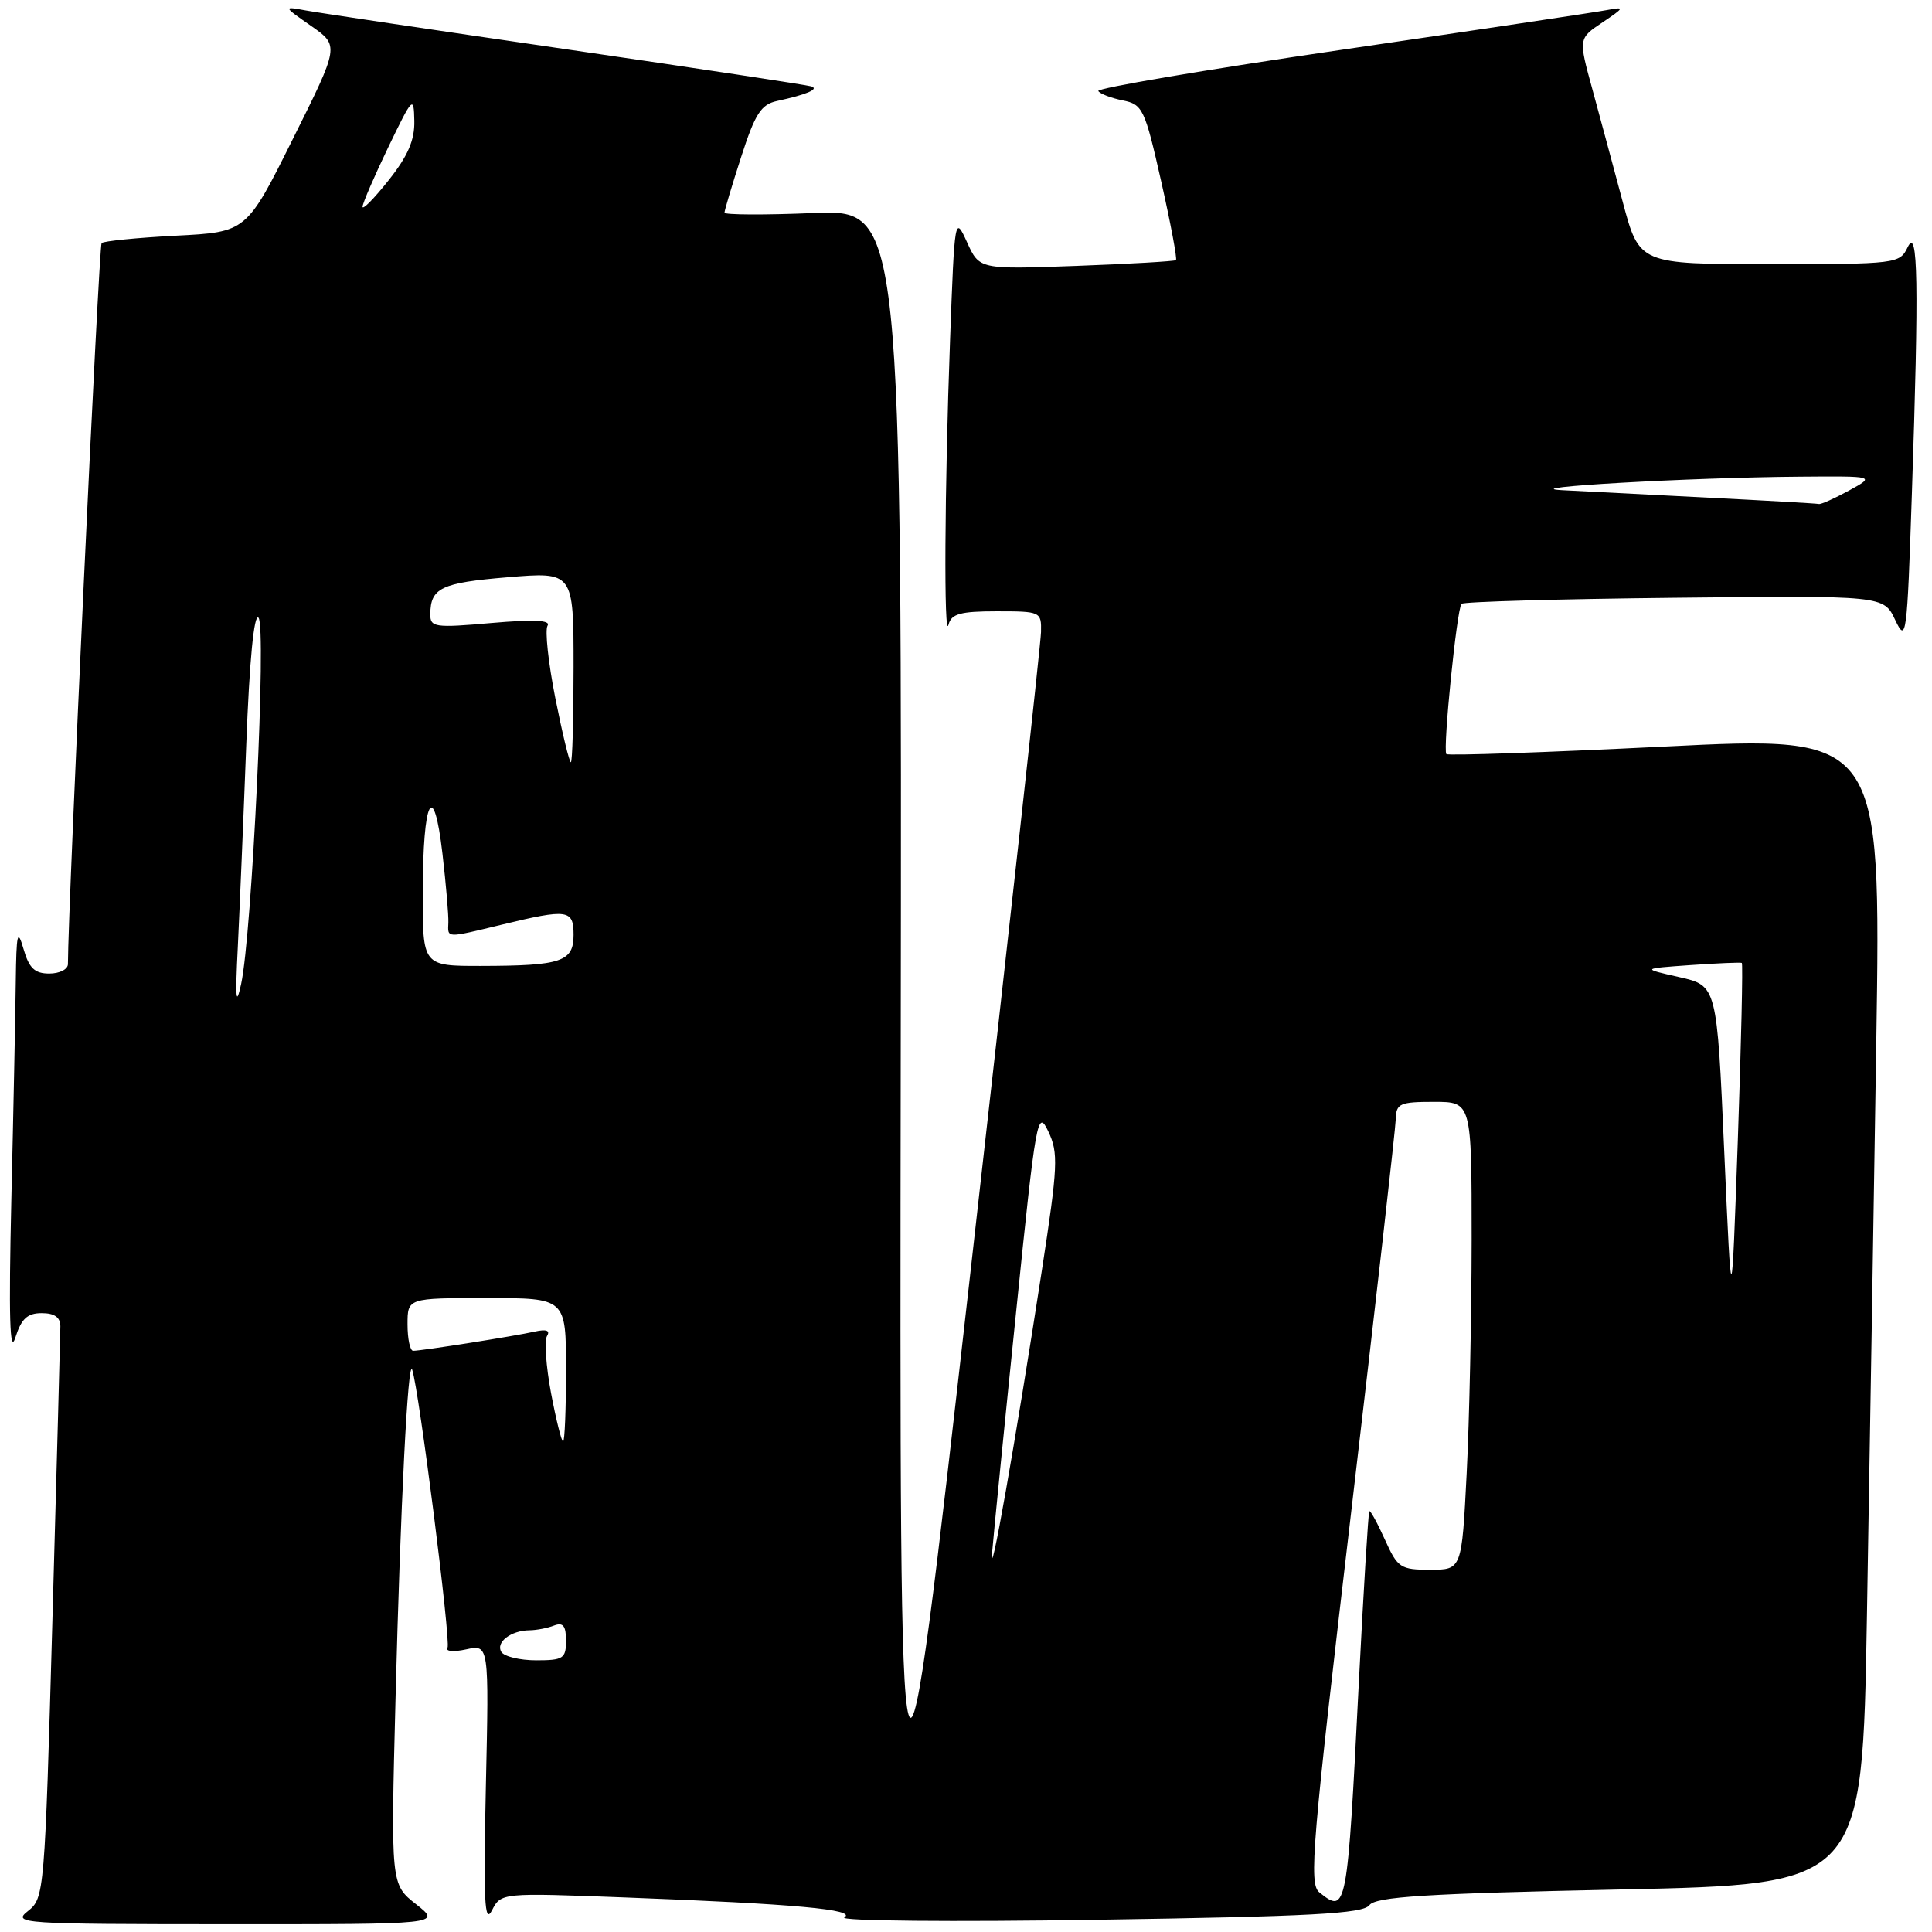 <?xml version="1.0" encoding="UTF-8" standalone="no"?>
<!DOCTYPE svg PUBLIC "-//W3C//DTD SVG 1.1//EN" "http://www.w3.org/Graphics/SVG/1.1/DTD/svg11.dtd" >
<svg xmlns="http://www.w3.org/2000/svg" xmlns:xlink="http://www.w3.org/1999/xlink" version="1.1" viewBox="0 0 256 256">
 <g >
 <path fill="currentColor"
d=" M 55.14 252.33 C 51.78 249.69 51.78 249.69 52.41 225.09 C 53.07 199.29 54.06 179.81 54.62 181.50 C 55.54 184.26 59.77 217.56 59.30 218.33 C 58.99 218.82 60.09 218.92 61.77 218.55 C 64.80 217.89 64.80 217.89 64.38 236.69 C 64.05 251.87 64.20 255.05 65.18 253.15 C 66.39 250.80 66.39 250.80 82.95 251.43 C 105.34 252.28 113.57 253.03 111.88 254.07 C 111.13 254.54 126.23 254.68 145.45 254.38 C 173.72 253.95 180.60 253.58 181.45 252.45 C 182.29 251.33 188.89 250.91 214.63 250.37 C 246.77 249.69 246.77 249.69 247.38 214.09 C 247.72 194.52 248.27 160.28 248.62 138.00 C 249.24 97.50 249.24 97.50 220.62 98.92 C 204.88 99.70 191.84 100.15 191.65 99.92 C 191.16 99.33 193.04 80.62 193.66 80.01 C 193.94 79.73 206.64 79.37 221.88 79.21 C 249.60 78.91 249.60 78.91 251.13 82.16 C 252.59 85.24 252.70 84.40 253.33 65.54 C 254.28 37.44 254.15 29.91 252.78 32.75 C 251.72 34.95 251.34 35.00 234.46 35.00 C 217.22 35.00 217.22 35.00 215.02 26.75 C 213.81 22.21 211.99 15.48 210.99 11.80 C 209.15 5.10 209.15 5.10 212.33 2.97 C 215.26 1.00 215.31 0.88 213.00 1.32 C 211.62 1.59 195.79 3.96 177.81 6.59 C 159.82 9.22 145.30 11.68 145.53 12.06 C 145.77 12.43 147.22 12.99 148.76 13.30 C 151.41 13.83 151.69 14.41 153.86 24.02 C 155.12 29.61 156.00 34.31 155.82 34.47 C 155.65 34.62 149.71 34.97 142.64 35.23 C 129.77 35.70 129.77 35.70 128.14 32.10 C 126.52 28.54 126.49 28.70 125.89 45.00 C 125.16 64.69 125.05 85.20 125.69 82.75 C 126.06 81.33 127.27 81.00 132.07 81.00 C 137.89 81.00 138.00 81.05 137.94 83.75 C 137.91 85.26 133.68 123.62 128.54 169.00 C 119.20 251.50 119.20 251.50 119.35 139.62 C 119.50 27.75 119.50 27.75 107.75 28.23 C 101.29 28.50 96.00 28.47 96.00 28.18 C 96.00 27.88 96.99 24.56 98.21 20.79 C 100.05 15.08 100.84 13.84 102.96 13.38 C 106.89 12.53 108.60 11.80 107.50 11.44 C 106.95 11.26 92.33 9.04 75.00 6.52 C 57.67 4.00 42.15 1.69 40.50 1.38 C 37.50 0.83 37.50 0.83 41.23 3.44 C 44.97 6.05 44.97 6.05 38.81 18.40 C 32.66 30.75 32.66 30.75 23.30 31.23 C 18.15 31.50 13.73 31.94 13.46 32.21 C 13.10 32.56 9.02 120.01 9.00 127.75 C 9.00 128.44 7.89 129.00 6.53 129.00 C 4.60 129.00 3.85 128.29 3.12 125.75 C 2.32 122.99 2.17 123.63 2.09 130.09 C 2.04 134.26 1.78 147.31 1.50 159.09 C 1.15 174.51 1.29 179.59 2.03 177.25 C 2.83 174.74 3.62 174.00 5.53 174.00 C 7.22 174.00 8.00 174.55 8.00 175.75 C 7.99 176.71 7.52 194.15 6.95 214.50 C 5.93 250.85 5.87 251.53 3.70 253.23 C 1.60 254.88 2.81 254.96 30.00 254.97 C 58.50 254.98 58.50 254.98 55.14 252.33 Z  M 174.82 250.75 C 173.41 249.63 173.84 244.54 179.08 200.00 C 182.28 172.77 184.92 149.49 184.95 148.25 C 185.00 146.22 185.50 146.00 190.00 146.00 C 195.00 146.00 195.00 146.00 195.00 164.25 C 194.99 174.29 194.70 188.24 194.34 195.25 C 193.69 208.00 193.69 208.00 189.50 208.00 C 185.57 208.00 185.19 207.75 183.50 203.99 C 182.50 201.78 181.58 200.10 181.44 200.24 C 181.31 200.38 180.68 210.62 180.05 223.00 C 178.52 253.23 178.44 253.65 174.82 250.75 Z  M 66.43 218.89 C 65.65 217.62 67.70 216.04 70.17 216.02 C 71.09 216.01 72.55 215.73 73.42 215.39 C 74.61 214.94 75.00 215.43 75.00 217.39 C 75.00 219.76 74.64 220.00 71.06 220.00 C 68.89 220.00 66.81 219.50 66.43 218.89 Z  M 131.48 205.50 C 131.71 202.75 133.14 188.41 134.66 173.63 C 137.27 148.08 137.48 146.92 138.90 149.91 C 140.26 152.77 140.18 154.47 138.06 168.28 C 134.57 190.95 131.00 211.19 131.48 205.50 Z  M 73.01 184.57 C 72.35 181.03 72.11 177.64 72.48 177.03 C 72.94 176.29 72.39 176.10 70.83 176.45 C 68.28 177.03 55.95 178.98 54.75 178.99 C 54.34 179.00 54.00 177.43 54.00 175.50 C 54.00 172.00 54.00 172.00 64.50 172.00 C 75.00 172.00 75.00 172.00 75.00 181.50 C 75.00 186.72 74.83 191.00 74.61 191.00 C 74.40 191.00 73.68 188.11 73.01 184.57 Z  M 228.47 152.55 C 227.50 130.60 227.50 130.60 222.50 129.47 C 217.50 128.34 217.50 128.34 224.00 127.88 C 227.57 127.63 230.63 127.50 230.80 127.59 C 230.96 127.68 230.72 138.27 230.27 151.13 C 229.44 174.50 229.44 174.50 228.47 152.55 Z  M 31.51 125.50 C 31.75 120.55 32.26 108.49 32.63 98.70 C 33.05 87.52 33.66 81.26 34.25 81.85 C 35.33 82.93 33.39 123.78 31.95 130.39 C 31.27 133.52 31.16 132.35 31.51 125.50 Z  M 56.02 118.25 C 56.03 105.85 57.46 103.06 58.63 113.13 C 59.10 117.18 59.45 121.29 59.41 122.25 C 59.33 124.34 59.01 124.33 66.50 122.52 C 75.26 120.40 76.00 120.51 76.00 123.88 C 76.00 127.43 74.40 127.97 63.75 127.99 C 56.00 128.00 56.00 128.00 56.02 118.25 Z  M 73.58 92.49 C 72.65 87.81 72.19 83.50 72.55 82.91 C 73.02 82.17 70.77 82.06 65.11 82.55 C 57.59 83.21 57.00 83.12 57.02 81.38 C 57.04 77.90 58.47 77.22 67.25 76.49 C 76.00 75.76 76.00 75.76 76.00 88.38 C 76.00 95.32 75.84 101.00 75.64 101.00 C 75.44 101.00 74.51 97.17 73.58 92.49 Z  M 226.50 65.95 C 218.80 65.56 210.03 65.11 207.00 64.95 C 200.49 64.60 223.93 63.27 238.50 63.16 C 248.50 63.08 248.50 63.08 245.00 65.00 C 243.07 66.05 241.28 66.86 241.00 66.78 C 240.72 66.71 234.20 66.34 226.50 65.95 Z  M 48.04 27.39 C 48.06 26.90 49.60 23.35 51.45 19.50 C 54.69 12.79 54.83 12.65 54.90 16.00 C 54.96 18.56 54.05 20.67 51.49 23.89 C 49.57 26.31 48.02 27.88 48.04 27.39 Z "/>
</g>
</svg>